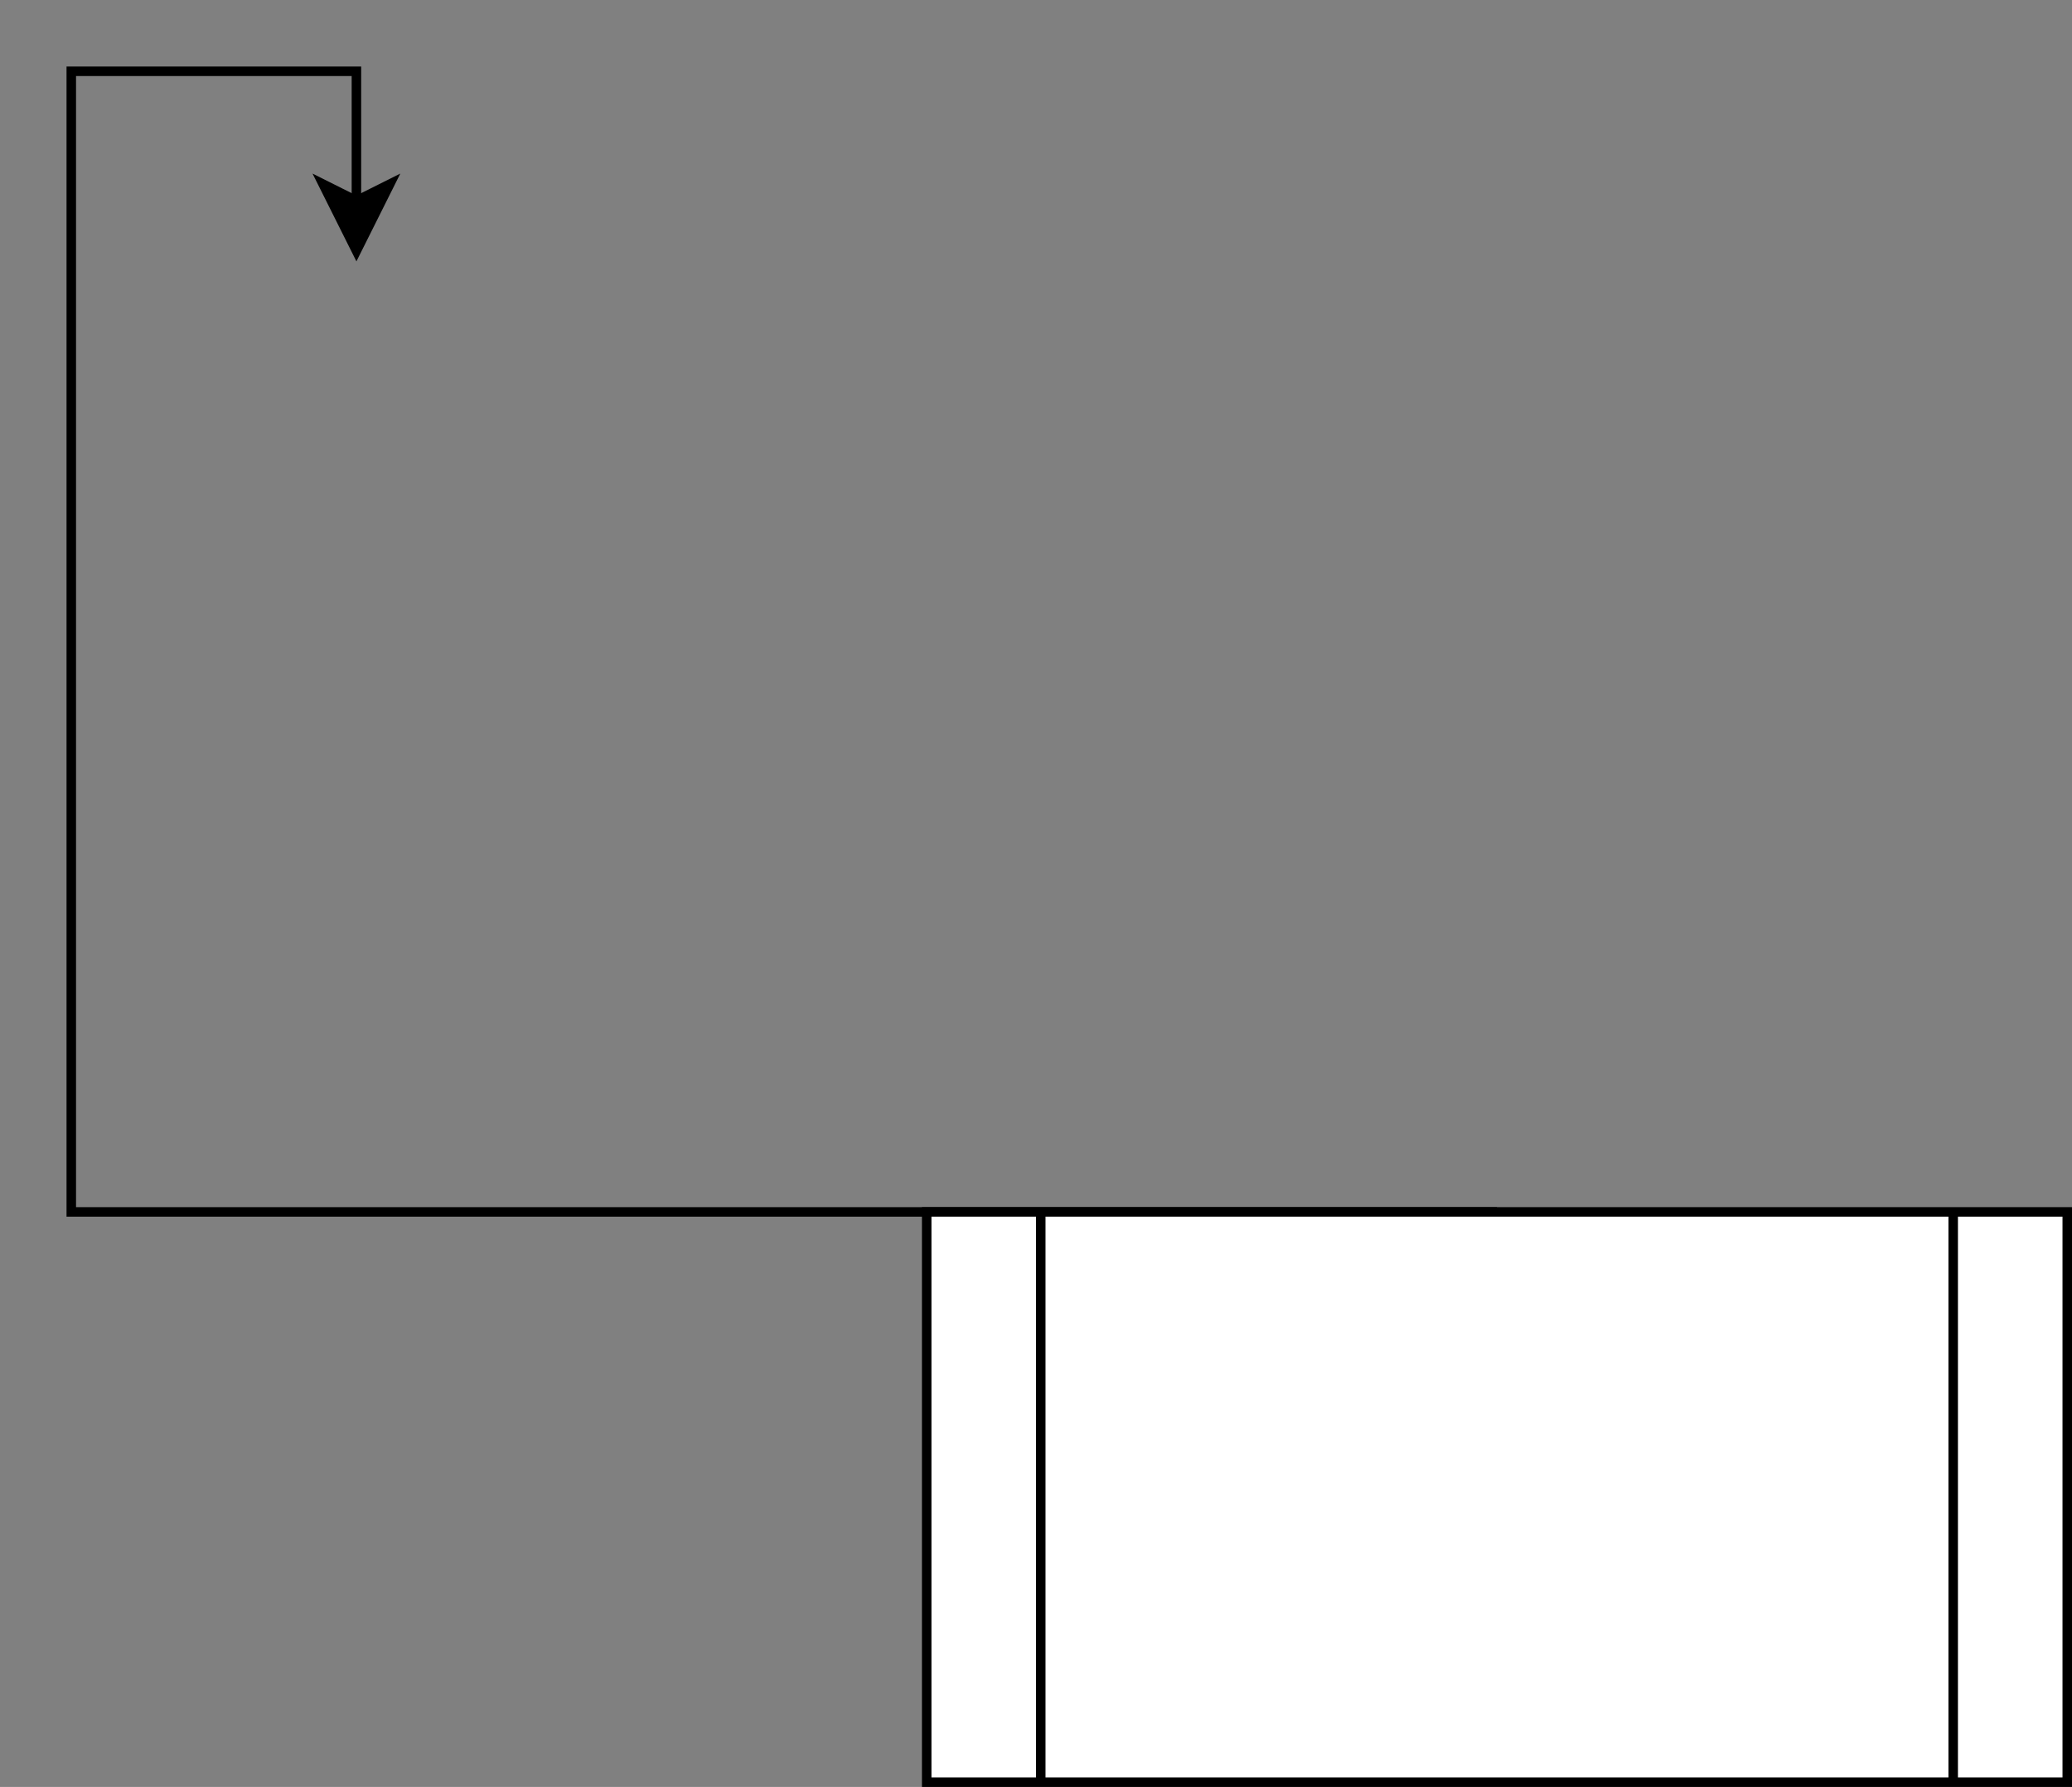 <?xml version="1.0" encoding="UTF-8"?>
<!-- Do not edit this file with editors other than diagrams.net -->
<!DOCTYPE svg PUBLIC "-//W3C//DTD SVG 1.1//EN" "http://www.w3.org/Graphics/SVG/1.1/DTD/svg11.dtd">
<svg xmlns="http://www.w3.org/2000/svg" xmlns:xlink="http://www.w3.org/1999/xlink" version="1.1" width="218px" height="188px" viewBox="-0.5 -0.5 218 188" content="&lt;mxfile host=&quot;app.diagrams.net&quot; modified=&quot;2021-11-08T18:24:03.655Z&quot; agent=&quot;5.0 (X11; Linux x86_64) AppleWebKit/537.36 (KHTML, like Gecko) Chrome/95.0.464.69 Safari/537.36&quot; etag=&quot;F2mj_PFOgF3YxGeh6MTa&quot; version=&quot;15.7.0&quot; type=&quot;github&quot;&gt;&lt;diagram id=&quot;rawS1P6cYva8Gj8WSP-s&quot; name=&quot;Page-1&quot;&gt;jZTbkpswDIafhst2CDRkcpkDu+1M2+1MZiftpQMqeGsQNeLUp68JdrCTzbY3jPVZsqVfMl64K/pHyar8C6YgvMBPey/ce0EQhWv1HcEwgeUqmEAmeTqhxQwO/A9o6Gva8BRqx5EQBfHKhQmWJSTkMCYldq7bTxTurRXL4AYcEiZu6ZGnlGsa+f688RF4luur12ajYMZZgzpnKXYWCmMv3ElEmlZFvwMxamd0meIe7uxeEpNQ0v8EPD/Ex83+d5aWLH457eolq4t3+pSaBlMwpKp+baKkHDMsmYhnupXYlCmMp/rKmn0+I1YKLhR8AaJBN5M1hArlVAi9Cz2n72P4+6W2fujDxvW+t41BG7fVmtSxkYnOffn8qV21bb/ebp6+HnERNafelDjWZQVqjR4BCyA5KAcJghFv3b4zPT7Zxe8S+g25SiXw9aSHpvF60IPId48gJjMgHTX3aSMlGyy3anSo798TrK7u+XDV9n/l5fqrxZSBsSxNZnQepdfH6i3NWyYarefNnKnnUI3LSmICtSp+2+Wc4FCxczc79Tdxp+bEkl/ZefaeGhK8BM3vTkYLkqB/s+dGo8jV6GJ31pM37zi3Xvt1j+0xsRS2BVTm/OYnvecfZxj/BQ==&lt;/diagram&gt;&lt;/mxfile&gt;" resource="https://app.diagrams.net/#Hmikee-AI%2FBeatiful-Soup-with-ML%2Fmain%2Fstreamlit.svg"><rect x="-0.5" y="-0.5" width="218" height="188" fill="#808080" stroke="none"/><defs/><g><path d="M 157 127 L 7 127 L 7 7 L 37 7 L 37 20.63" fill="none" stroke="rgba(0, 0, 0, 1)" stroke-miterlimit="10" pointer-events="stroke"/><path d="M 37 25.88 L 33.5 18.88 L 37 20.63 L 40.5 18.88 Z" fill="rgba(0, 0, 0, 1)" stroke="rgba(0, 0, 0, 1)" stroke-miterlimit="10" pointer-events="all"/><rect x="97" y="127" width="120" height="60" fill="rgba(255, 255, 255, 1)" stroke="rgba(0, 0, 0, 1)" pointer-events="all"/><path d="M 109 127 L 109 187 M 205 127 L 205 187" fill="none" stroke="rgba(0, 0, 0, 1)" stroke-miterlimit="10" pointer-events="all"/></g></svg>